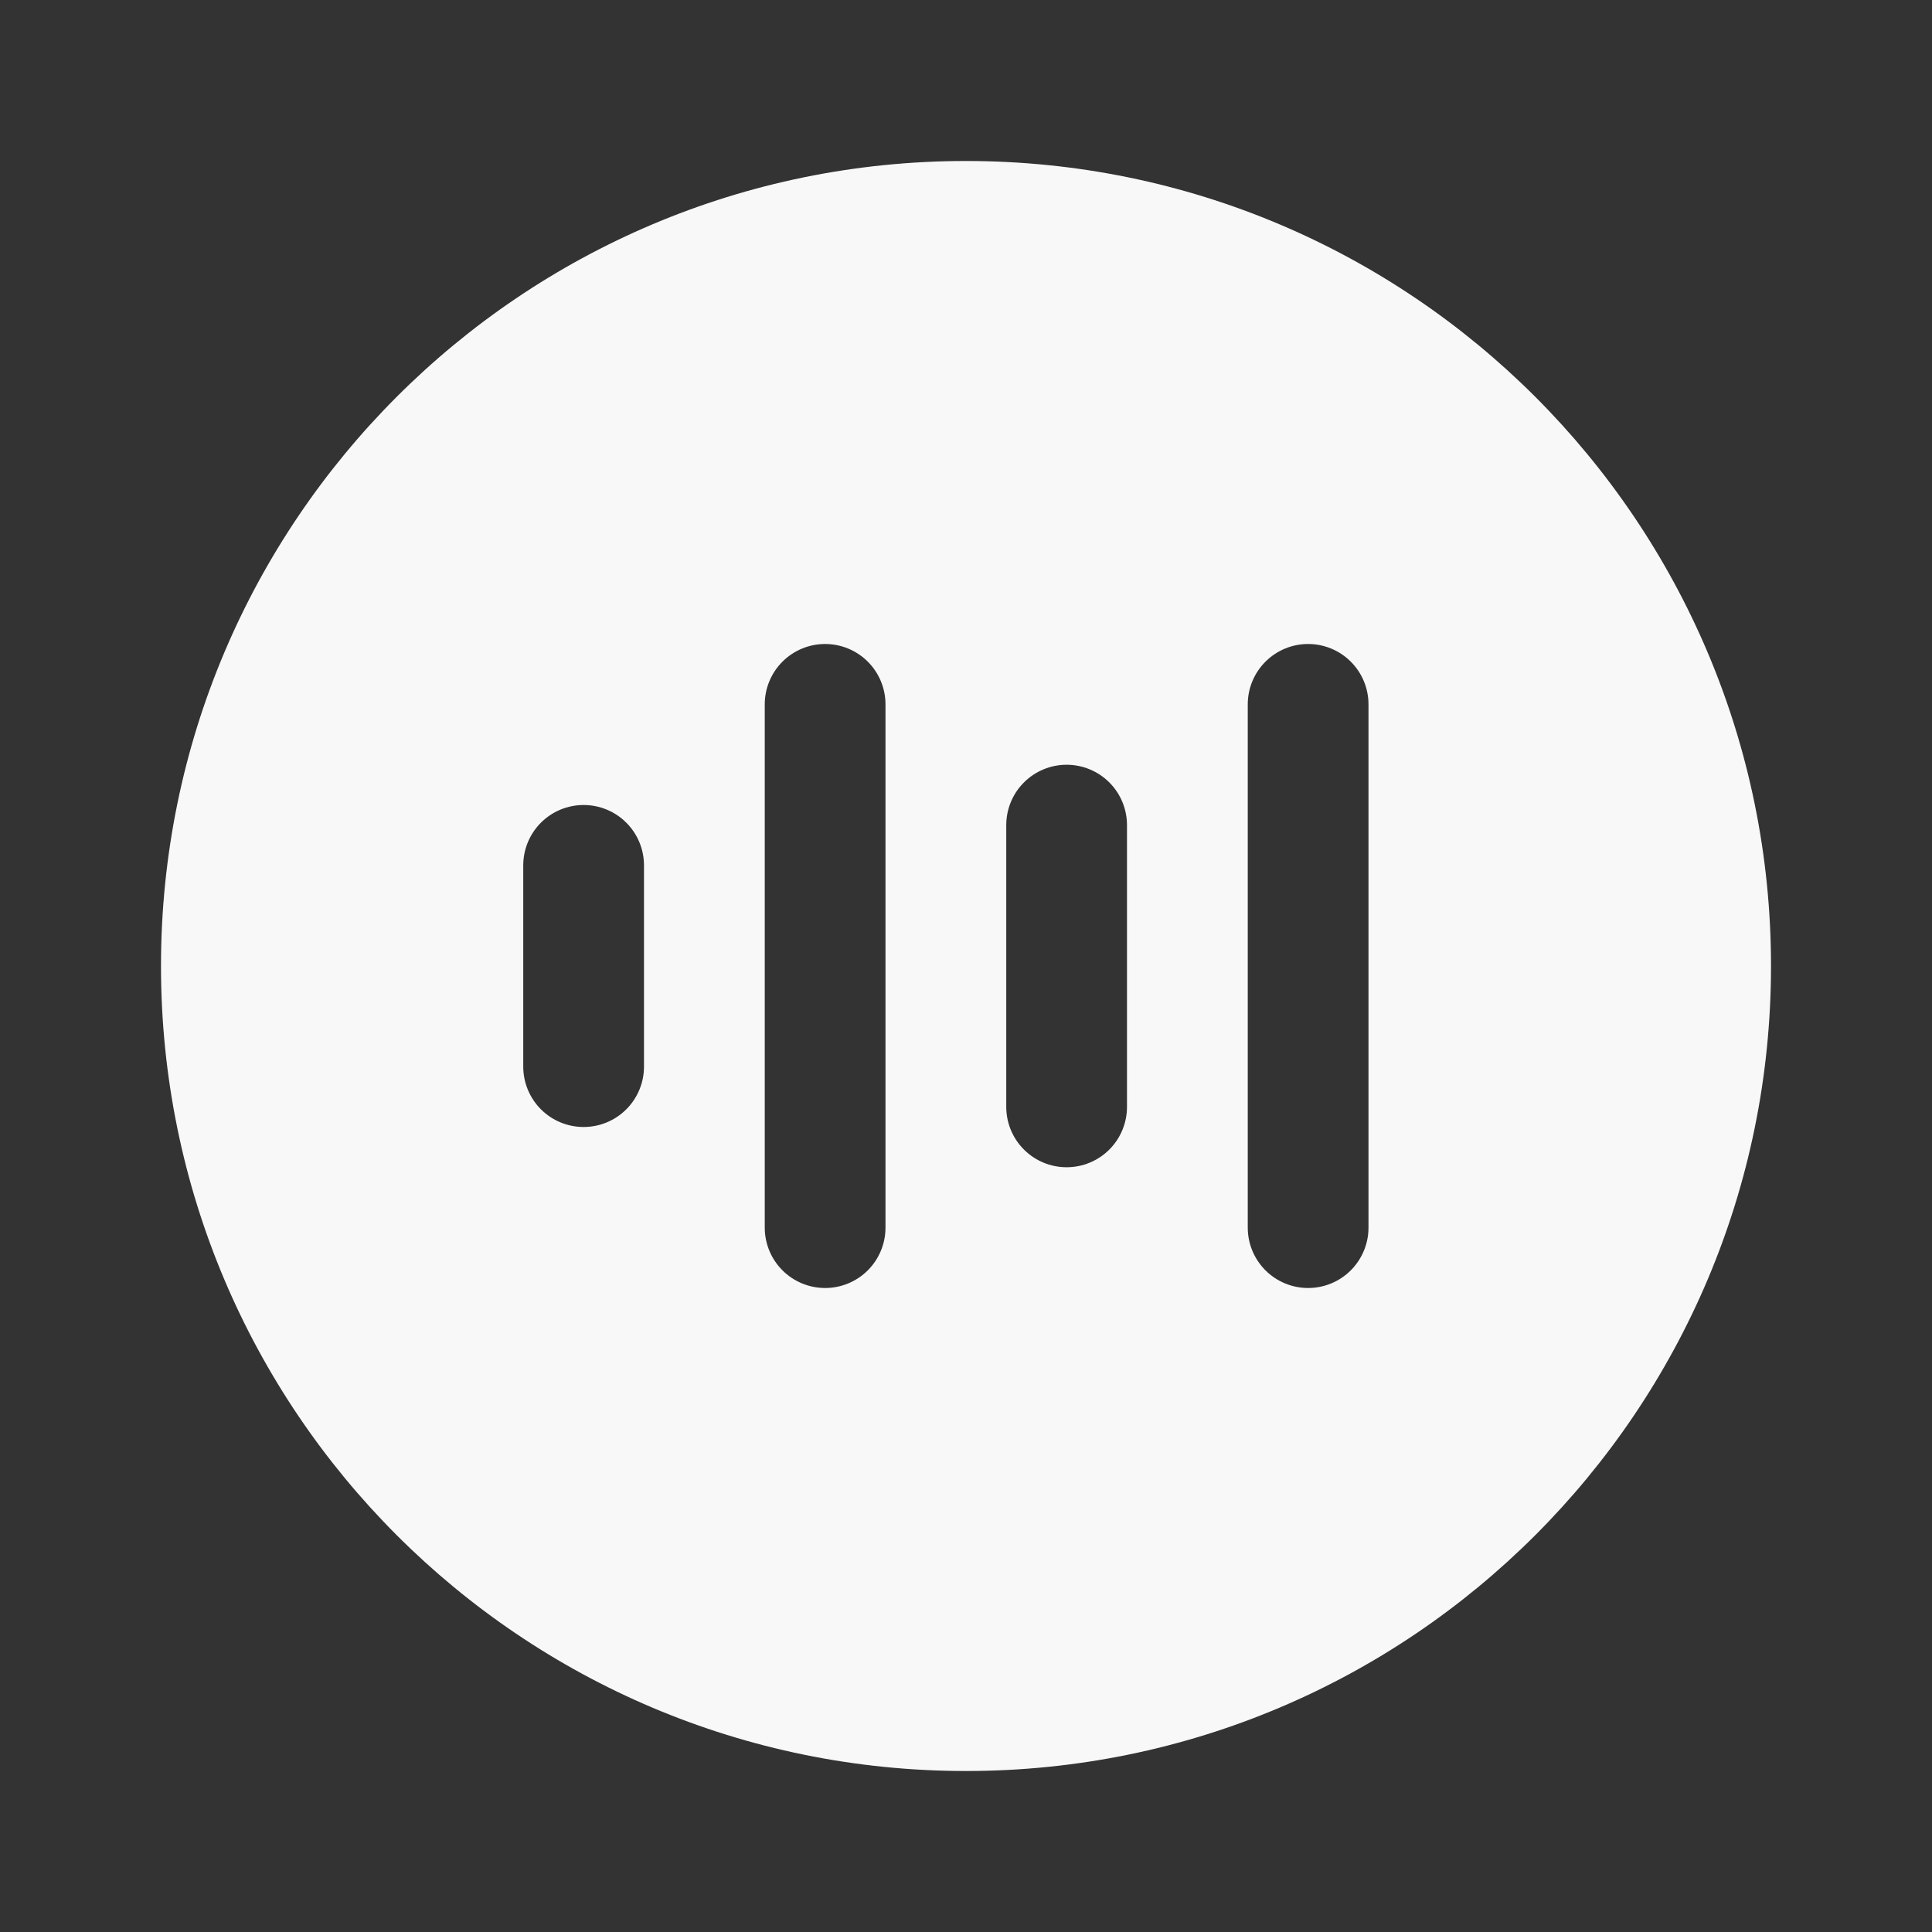 <svg width="97" height="97" viewBox="0 0 97 97" fill="none" xmlns="http://www.w3.org/2000/svg">
<rect x="0" y="0" width="97" height="97" fill="#333333" stroke="none"/>
<path d="M48.5 8.083C26.178 8.083 8.083 26.178 8.083 48.5C8.083 70.822 26.178 88.917 48.5 88.917C70.822 88.917 88.917 70.822 88.917 48.5C88.917 26.178 70.822 8.083 48.5 8.083ZM44.458 35.365V61.635C44.458 62.439 44.139 63.21 43.571 63.779C43.002 64.347 42.231 64.667 41.427 64.667C40.623 64.667 39.852 64.347 39.284 63.779C38.715 63.21 38.396 62.439 38.396 61.635V35.365C38.396 34.561 38.715 33.79 39.284 33.221C39.852 32.653 40.623 32.333 41.427 32.333C42.231 32.333 43.002 32.653 43.571 33.221C44.139 33.79 44.458 34.561 44.458 35.365ZM68.708 35.365V61.635C68.708 62.439 68.389 63.21 67.82 63.779C67.252 64.347 66.481 64.667 65.677 64.667C64.873 64.667 64.102 64.347 63.534 63.779C62.965 63.21 62.646 62.439 62.646 61.635V35.365C62.646 34.561 62.965 33.79 63.534 33.221C64.102 32.653 64.873 32.333 65.677 32.333C66.481 32.333 67.252 32.653 67.82 33.221C68.389 33.79 68.708 34.561 68.708 35.365ZM56.583 41.427V55.573C56.583 56.377 56.264 57.148 55.696 57.716C55.127 58.285 54.356 58.604 53.552 58.604C52.748 58.604 51.977 58.285 51.409 57.716C50.84 57.148 50.521 56.377 50.521 55.573V41.427C50.521 40.623 50.84 39.852 51.409 39.284C51.977 38.715 52.748 38.396 53.552 38.396C54.356 38.396 55.127 38.715 55.696 39.284C56.264 39.852 56.583 40.623 56.583 41.427ZM32.333 43.448V53.552C32.333 54.356 32.014 55.127 31.445 55.696C30.877 56.264 30.106 56.583 29.302 56.583C28.498 56.583 27.727 56.264 27.159 55.696C26.59 55.127 26.271 54.356 26.271 53.552V43.448C26.271 42.644 26.59 41.873 27.159 41.304C27.727 40.736 28.498 40.417 29.302 40.417C30.106 40.417 30.877 40.736 31.445 41.304C32.014 41.873 32.333 42.644 32.333 43.448Z" fill="#F8F8F8"/>
</svg>
